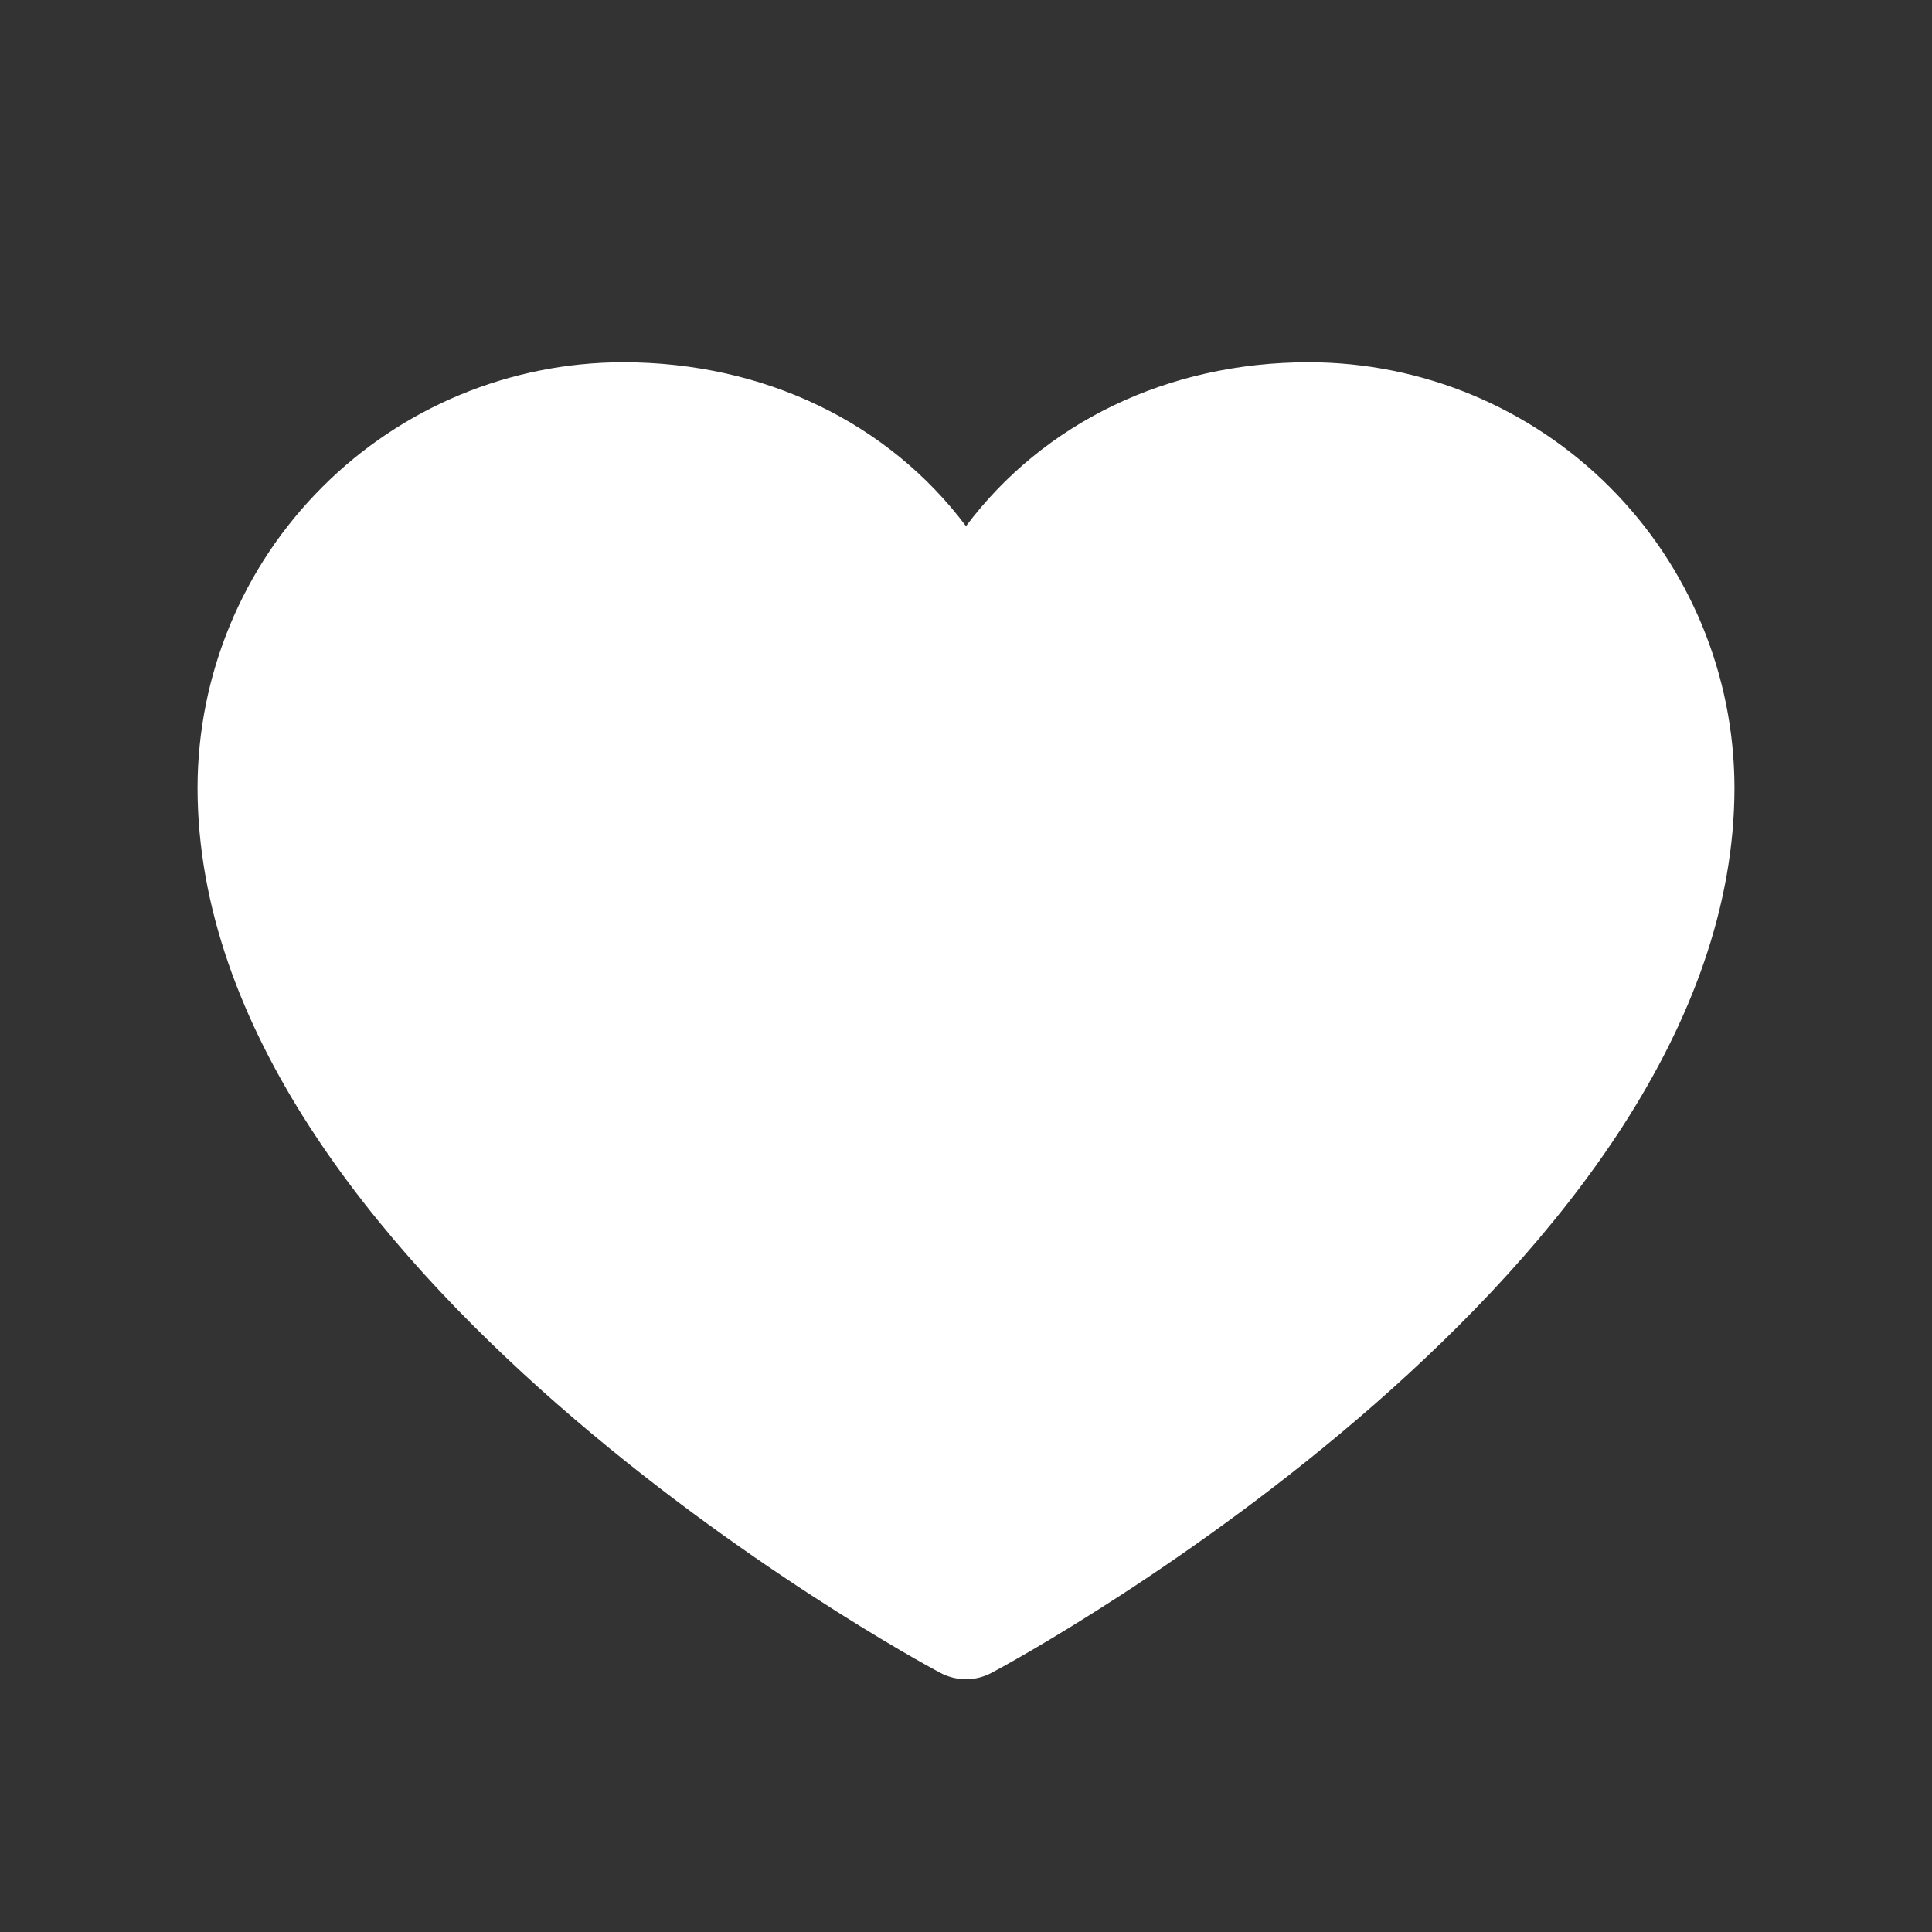 <svg width="12" height="12" viewBox="0 0 12 12" fill="none" xmlns="http://www.w3.org/2000/svg">
<rect x="0" y="0" width="12" height="12" fill="#333333" stroke="none"/>
<g id="Heart">
<path id="Vector" d="M10.773 4.892C10.773 7.875 6.35 10.29 6.161 10.389C6.112 10.416 6.056 10.43 6 10.43C5.943 10.43 5.888 10.416 5.838 10.389C5.65 10.29 1.227 7.875 1.227 4.892C1.228 4.192 1.506 3.52 2.002 3.025C2.497 2.529 3.169 2.251 3.869 2.25C4.749 2.25 5.52 2.628 6 3.268C6.48 2.628 7.25 2.25 8.13 2.25C8.831 2.251 9.502 2.529 9.998 3.025C10.493 3.52 10.772 4.192 10.773 4.892Z" fill="white"/>
</g>
</svg>
